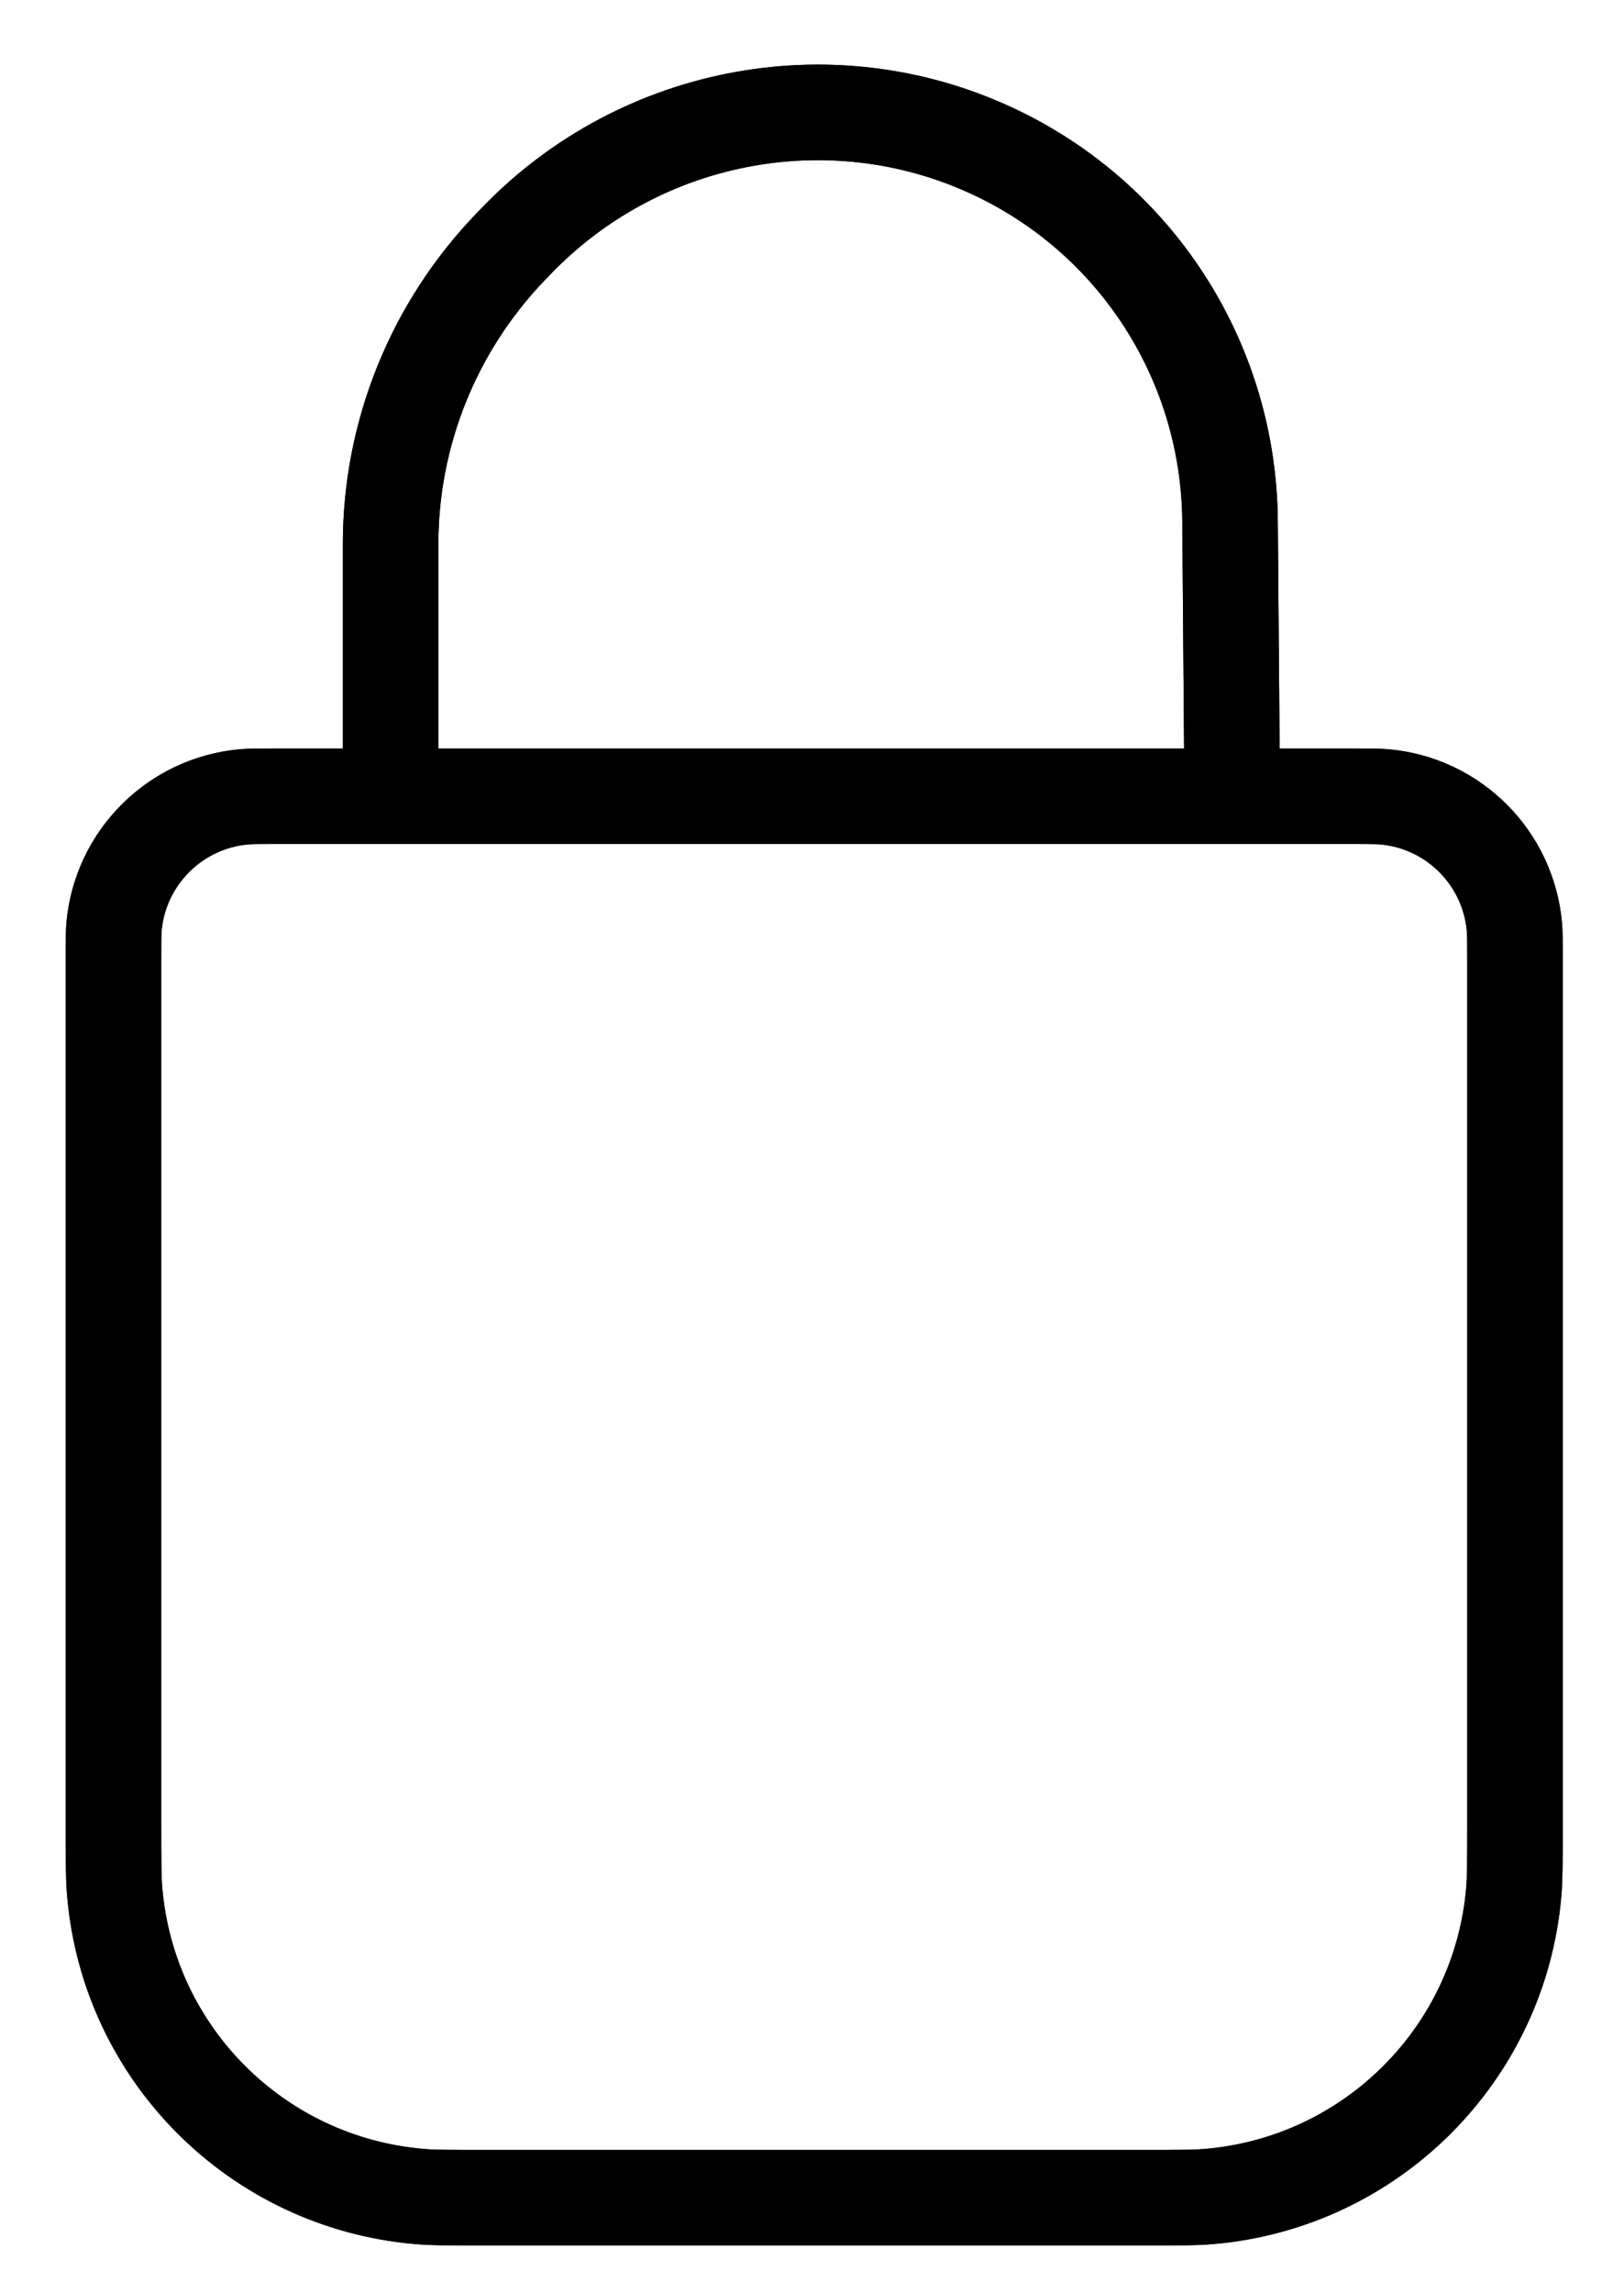 <svg width="17" height="24" viewBox="0 0 17 24" fill="none" xmlns="http://www.w3.org/2000/svg">
<path d="M1.188 10.053C1.188 9.839 1.188 9.763 1.193 9.704C1.256 8.978 1.832 8.402 2.558 8.339C2.617 8.334 2.693 8.333 2.908 8.333H14.139C14.354 8.333 14.429 8.334 14.488 8.339C15.215 8.402 15.79 8.978 15.853 9.704C15.858 9.763 15.859 9.839 15.859 10.054V10.066V10.078V10.09V10.102V10.114V10.126V10.138V10.15V10.162V10.174V10.186V10.198V10.21V10.222V10.234V10.245V10.258V10.269V10.281V10.293V10.305V10.317V10.329V10.341V10.353V10.365V10.377V10.389V10.4V10.412V10.424V10.436V10.448V10.46V10.472V10.483V10.495V10.507V10.519V10.531V10.542V10.554V10.566V10.578V10.589V10.601V10.613V10.625V10.637V10.648V10.66V10.672V10.684V10.695V10.707V10.719V10.73V10.742V10.754V10.765V10.777V10.789V10.8V10.812V10.824V10.835V10.847V10.859V10.87V10.882V10.894V10.905V10.917V10.929V10.94V10.952V10.963V10.975V10.987V10.998V11.01V11.021V11.033V11.044V11.056V11.068V11.079V11.091V11.102V11.114V11.125V11.137V11.148V11.16V11.171V11.183V11.194V11.206V11.217V11.229V11.24V11.252V11.263V11.275V11.286V11.297V11.309V11.32V11.332V11.343V11.355V11.366V11.377V11.389V11.4V11.412V11.423V11.434V11.446V11.457V11.469V11.48V11.491V11.503V11.514V11.525V11.537V11.548V11.559V11.571V11.582V11.593V11.605V11.616V11.627V11.639V11.65V11.661V11.672V11.684V11.695V11.706V11.717V11.729V11.74V11.751V11.763V11.774V11.785V11.796V11.807V11.819V11.83V11.841V11.852V11.864V11.875V11.886V11.897V11.908V11.92V11.931V11.942V11.953V11.964V11.976V11.987V11.998V12.009V12.02V12.031V12.042V12.053V12.065V12.076V12.087V12.098V12.109V12.12V12.131V12.143V12.154V12.165V12.176V12.187V12.198V12.209V12.22V12.231V12.242V12.253V12.264V12.275V12.286V12.297V12.309V12.32V12.331V12.342V12.353V12.364V12.375V12.386V12.397V12.408V12.419V12.43V12.441V12.452V12.463V12.474V12.485V12.496V12.507V12.518V12.529V12.54V12.55V12.561V12.572V12.583V12.594V12.605V12.616V12.627V12.638V12.649V12.66V12.671V12.682V12.693V12.704V12.714V12.725V12.736V12.747V12.758V12.769V12.78V12.791V12.802V12.812V12.823V12.834V12.845V12.856V12.867V12.878V12.889V12.899V12.91V12.921V12.932V12.943V12.954V12.964V12.975V12.986V12.997V13.008V13.018V13.029V13.04V13.051V13.062V13.072V13.083V13.094V13.105V13.116V13.126V13.137V13.148V13.159V13.169V13.18V13.191V13.202V13.213V13.223V13.234V13.245V13.256V13.266V13.277V13.288V13.299V13.309V13.32V13.331V13.341V13.352V13.363V13.374V13.384V13.395V13.406V13.416V13.427V13.438V13.448V13.459V13.47V13.481V13.491V13.502V13.513V13.523V13.534V13.545V13.555V13.566V13.577V13.587V13.598V13.609V13.619V13.63V13.641V13.651V13.662V13.673V13.683V13.694V13.704V13.715V13.726V13.736V13.747V13.758V13.768V13.779V13.79V13.8V13.811V13.821V13.832V13.843V13.853V13.864V13.874V13.885V13.896V13.906V13.917V13.927V13.938V13.949V13.959V13.97V13.98V13.991V14.002V14.012V14.023V14.033V14.044V14.054V14.065V14.075V14.086V14.097V14.107V14.118V14.128V14.139V14.149V14.16V14.171V14.181V14.192V14.202V14.213V14.223V14.234V14.244V14.255V14.265V14.276V14.286V14.297V14.307V14.318V14.329V14.339V14.35V14.36V14.371V14.381V14.392V14.402V14.413V14.423V14.434V14.444V14.455V14.465V14.476V14.486V14.497V14.507V14.518V14.528V14.539V14.549V14.56V14.57V14.581V14.591V14.602V14.612V14.623V14.633V14.644V14.654V14.665V14.675V14.685V14.696V14.706V14.717V14.727V14.738V14.748V14.759V14.769V14.78V14.79V14.801V14.811V14.822V14.832V14.842V14.853V14.863V14.874V14.884V14.895V14.905V14.916V14.926V14.937V14.947V14.957V14.968V14.978V14.989V14.999V15.01V15.02V15.031V15.041V15.052V15.062V15.072V15.083V15.093V15.104V15.114V15.125V15.135V15.145V15.156V15.166V15.177V15.187V15.198V15.208V15.219V15.229V15.239V15.25V15.26V15.271V15.281V15.291V15.302V15.312V15.323V15.333V15.344V15.354V15.364V15.375V15.385V15.396V15.406V15.417V15.427V15.437V15.448V15.458V15.469V15.479V15.49V15.5V15.51V15.521V15.531V15.542V15.552V15.562V15.573V15.583V15.594V15.604V15.615V15.625V15.635V15.646V15.656V15.667V15.673V15.68V15.686V15.693V15.699V15.706V15.712V15.719V15.725V15.732V15.738V15.745V15.751V15.758V15.764V15.771V15.777V15.784V15.79V15.797V15.803V15.81V15.816V15.823V15.829V15.836V15.842V15.849V15.855V15.862V15.868V15.875V15.881V15.888V15.894V15.901V15.907V15.914V15.92V15.927V15.933V15.94V15.946V15.953V15.959V15.966V15.972V15.979V15.985V15.992V15.998V16.005V16.011V16.018V16.024V16.031V16.037V16.044V16.05V16.057V16.063V16.07V16.076V16.083V16.089V16.096V16.102V16.109V16.115V16.122V16.128V16.135V16.141V16.148V16.154V16.161V16.167V16.174V16.18V16.187V16.193V16.2V16.206V16.213V16.219V16.226V16.232V16.239V16.245V16.252V16.258V16.265V16.271V16.278V16.284V16.291V16.297V16.304V16.31V16.317V16.323V16.33V16.336V16.343V16.349V16.356V16.362V16.369V16.375V16.382V16.388V16.395V16.401V16.408V16.415V16.421V16.427V16.434V16.441V16.447V16.454V16.46V16.467V16.473V16.48V16.486V16.493V16.499V16.506V16.512V16.519V16.525V16.532V16.538V16.545V16.551V16.558V16.564V16.571V16.578V16.584V16.591V16.597V16.604V16.61V16.617V16.623V16.63V16.636V16.643V16.649V16.656V16.662V16.669V16.675V16.682V16.689V16.695V16.702V16.708V16.715V16.721V16.728V16.734V16.741V16.747V16.754V16.76V16.767V16.773V16.78V16.787V16.793V16.8V16.806V16.813V16.819V16.826V16.832V16.839V16.845V16.852V16.858V16.865V16.872V16.878V16.885V16.891V16.898V16.904V16.911V16.918V16.924V16.931V16.937V16.944V16.95V16.957V16.963V16.97V16.977V16.983V16.99V16.996V17.003V17.009V17.016V17.022V17.029V17.035V17.042V17.049V17.055V17.062V17.068V17.075V17.081V17.088V17.095V17.101V17.108V17.114V17.121V17.127V17.134V17.141V17.147V17.154V17.16V17.167V17.173V17.18V17.187V17.193V17.2V17.206V17.213V17.22V17.226V17.233V17.239V17.246V17.252V17.259V17.266V17.272V17.279V17.285V17.292V17.299V17.305V17.312V17.318V17.325V17.331V17.338V17.345V17.351V17.358V17.364V17.371V17.378V17.384V17.391V17.398V17.404V17.411V17.417V17.424V17.43V17.437V17.444V17.45V17.457V17.463V17.47V17.477V17.483V17.49V17.497V17.503V17.51V17.516V17.523V17.53V17.536V17.543V17.549V17.556V17.563V17.569V17.576V17.583V17.589V17.596V17.602V17.609V17.616V17.622V17.629V17.636V17.642V17.649V17.656V17.662V17.669V17.675V17.682V17.689V17.695V17.702V17.709V17.715V17.722V17.729V17.735V17.742V17.748V17.755V17.762V17.768V17.775V17.782V17.788V17.795V17.802V17.808V17.815V17.822V17.828V17.835V17.842V17.848V17.855V17.862V17.868V17.875V17.882V17.888V17.895V17.902V17.908V17.915V17.922V17.928V17.935V17.942V17.948V17.955V17.962V17.968V17.975V17.982V17.988V17.995V18.002V18.009V18.015V18.022V18.029V18.035V18.042V18.049V18.055V18.062V18.069V18.076V18.082V18.089V18.096V18.102V18.109V18.116V18.122V18.129V18.136V18.142V18.149V18.156V18.163V18.169V18.176V18.183V18.189V18.196V18.203V18.21V18.216V18.223V18.23V18.237V18.243V18.25V18.257V18.264V18.27V18.277V18.284V18.29V18.297V18.304V18.311V18.317V18.324V18.331V18.338V18.344V18.351V18.358V18.365V18.371V18.378V18.385V18.392V18.398V18.405V18.412V18.419V18.425V18.432V18.439V18.446V18.452V18.459V18.466V18.473V18.48V18.486V18.493V18.5V18.507V18.513V18.52V18.527V18.534V18.541V18.547V18.554V18.561V18.568V18.574V18.581V18.588V18.595V18.602V18.608V18.615V18.622V18.629V18.636V18.642V18.649V18.656V18.663V18.67V18.676V18.683V18.69V18.697V18.704V18.71V18.717V18.724V18.731V18.738V18.745V18.751V18.758V18.765V18.772V18.779V18.785V18.792V18.799V18.806V18.813V18.82V18.826V18.833V18.84V18.847V18.854V18.861V18.868V18.874V18.881V18.888V18.895V18.902V18.909V18.916V18.922V18.929V18.936V18.943V18.95V18.957V18.964V18.971V18.977V18.984V18.991V18.998V19.005V19.012V19.019V19.026V19.032V19.039V19.046V19.053V19.06C15.859 19.479 15.858 19.657 15.846 19.802C15.699 21.497 14.355 22.84 12.661 22.987C12.516 23 12.338 23 11.919 23H5.128C4.708 23 4.531 23 4.386 22.987C2.691 22.84 1.347 21.497 1.201 19.802C1.188 19.657 1.188 19.479 1.188 19.06V15.667V10.053Z" stroke="#272222"/>
<path d="M1.188 10.053C1.188 9.839 1.188 9.763 1.193 9.704C1.256 8.978 1.832 8.402 2.558 8.339C2.617 8.334 2.693 8.333 2.908 8.333H14.139C14.354 8.333 14.429 8.334 14.488 8.339C15.215 8.402 15.79 8.978 15.853 9.704C15.858 9.763 15.859 9.839 15.859 10.054V10.066V10.078V10.09V10.102V10.114V10.126V10.138V10.15V10.162V10.174V10.186V10.198V10.21V10.222V10.234V10.245V10.258V10.269V10.281V10.293V10.305V10.317V10.329V10.341V10.353V10.365V10.377V10.389V10.4V10.412V10.424V10.436V10.448V10.46V10.472V10.483V10.495V10.507V10.519V10.531V10.542V10.554V10.566V10.578V10.589V10.601V10.613V10.625V10.637V10.648V10.66V10.672V10.684V10.695V10.707V10.719V10.73V10.742V10.754V10.765V10.777V10.789V10.8V10.812V10.824V10.835V10.847V10.859V10.87V10.882V10.894V10.905V10.917V10.929V10.94V10.952V10.963V10.975V10.987V10.998V11.01V11.021V11.033V11.044V11.056V11.068V11.079V11.091V11.102V11.114V11.125V11.137V11.148V11.16V11.171V11.183V11.194V11.206V11.217V11.229V11.24V11.252V11.263V11.275V11.286V11.297V11.309V11.32V11.332V11.343V11.355V11.366V11.377V11.389V11.4V11.412V11.423V11.434V11.446V11.457V11.469V11.48V11.491V11.503V11.514V11.525V11.537V11.548V11.559V11.571V11.582V11.593V11.605V11.616V11.627V11.639V11.65V11.661V11.672V11.684V11.695V11.706V11.717V11.729V11.74V11.751V11.763V11.774V11.785V11.796V11.807V11.819V11.83V11.841V11.852V11.864V11.875V11.886V11.897V11.908V11.92V11.931V11.942V11.953V11.964V11.976V11.987V11.998V12.009V12.02V12.031V12.042V12.053V12.065V12.076V12.087V12.098V12.109V12.12V12.131V12.143V12.154V12.165V12.176V12.187V12.198V12.209V12.22V12.231V12.242V12.253V12.264V12.275V12.286V12.297V12.309V12.32V12.331V12.342V12.353V12.364V12.375V12.386V12.397V12.408V12.419V12.43V12.441V12.452V12.463V12.474V12.485V12.496V12.507V12.518V12.529V12.54V12.55V12.561V12.572V12.583V12.594V12.605V12.616V12.627V12.638V12.649V12.66V12.671V12.682V12.693V12.704V12.714V12.725V12.736V12.747V12.758V12.769V12.78V12.791V12.802V12.812V12.823V12.834V12.845V12.856V12.867V12.878V12.889V12.899V12.91V12.921V12.932V12.943V12.954V12.964V12.975V12.986V12.997V13.008V13.018V13.029V13.04V13.051V13.062V13.072V13.083V13.094V13.105V13.116V13.126V13.137V13.148V13.159V13.169V13.18V13.191V13.202V13.213V13.223V13.234V13.245V13.256V13.266V13.277V13.288V13.299V13.309V13.32V13.331V13.341V13.352V13.363V13.374V13.384V13.395V13.406V13.416V13.427V13.438V13.448V13.459V13.47V13.481V13.491V13.502V13.513V13.523V13.534V13.545V13.555V13.566V13.577V13.587V13.598V13.609V13.619V13.63V13.641V13.651V13.662V13.673V13.683V13.694V13.704V13.715V13.726V13.736V13.747V13.758V13.768V13.779V13.79V13.8V13.811V13.821V13.832V13.843V13.853V13.864V13.874V13.885V13.896V13.906V13.917V13.927V13.938V13.949V13.959V13.97V13.98V13.991V14.002V14.012V14.023V14.033V14.044V14.054V14.065V14.075V14.086V14.097V14.107V14.118V14.128V14.139V14.149V14.16V14.171V14.181V14.192V14.202V14.213V14.223V14.234V14.244V14.255V14.265V14.276V14.286V14.297V14.307V14.318V14.329V14.339V14.35V14.36V14.371V14.381V14.392V14.402V14.413V14.423V14.434V14.444V14.455V14.465V14.476V14.486V14.497V14.507V14.518V14.528V14.539V14.549V14.56V14.57V14.581V14.591V14.602V14.612V14.623V14.633V14.644V14.654V14.665V14.675V14.685V14.696V14.706V14.717V14.727V14.738V14.748V14.759V14.769V14.78V14.79V14.801V14.811V14.822V14.832V14.842V14.853V14.863V14.874V14.884V14.895V14.905V14.916V14.926V14.937V14.947V14.957V14.968V14.978V14.989V14.999V15.01V15.02V15.031V15.041V15.052V15.062V15.072V15.083V15.093V15.104V15.114V15.125V15.135V15.145V15.156V15.166V15.177V15.187V15.198V15.208V15.219V15.229V15.239V15.25V15.26V15.271V15.281V15.291V15.302V15.312V15.323V15.333V15.344V15.354V15.364V15.375V15.385V15.396V15.406V15.417V15.427V15.437V15.448V15.458V15.469V15.479V15.49V15.5V15.51V15.521V15.531V15.542V15.552V15.562V15.573V15.583V15.594V15.604V15.615V15.625V15.635V15.646V15.656V15.667V15.673V15.68V15.686V15.693V15.699V15.706V15.712V15.719V15.725V15.732V15.738V15.745V15.751V15.758V15.764V15.771V15.777V15.784V15.79V15.797V15.803V15.81V15.816V15.823V15.829V15.836V15.842V15.849V15.855V15.862V15.868V15.875V15.881V15.888V15.894V15.901V15.907V15.914V15.92V15.927V15.933V15.94V15.946V15.953V15.959V15.966V15.972V15.979V15.985V15.992V15.998V16.005V16.011V16.018V16.024V16.031V16.037V16.044V16.05V16.057V16.063V16.07V16.076V16.083V16.089V16.096V16.102V16.109V16.115V16.122V16.128V16.135V16.141V16.148V16.154V16.161V16.167V16.174V16.18V16.187V16.193V16.2V16.206V16.213V16.219V16.226V16.232V16.239V16.245V16.252V16.258V16.265V16.271V16.278V16.284V16.291V16.297V16.304V16.31V16.317V16.323V16.33V16.336V16.343V16.349V16.356V16.362V16.369V16.375V16.382V16.388V16.395V16.401V16.408V16.415V16.421V16.427V16.434V16.441V16.447V16.454V16.46V16.467V16.473V16.48V16.486V16.493V16.499V16.506V16.512V16.519V16.525V16.532V16.538V16.545V16.551V16.558V16.564V16.571V16.578V16.584V16.591V16.597V16.604V16.61V16.617V16.623V16.63V16.636V16.643V16.649V16.656V16.662V16.669V16.675V16.682V16.689V16.695V16.702V16.708V16.715V16.721V16.728V16.734V16.741V16.747V16.754V16.76V16.767V16.773V16.78V16.787V16.793V16.8V16.806V16.813V16.819V16.826V16.832V16.839V16.845V16.852V16.858V16.865V16.872V16.878V16.885V16.891V16.898V16.904V16.911V16.918V16.924V16.931V16.937V16.944V16.95V16.957V16.963V16.97V16.977V16.983V16.99V16.996V17.003V17.009V17.016V17.022V17.029V17.035V17.042V17.049V17.055V17.062V17.068V17.075V17.081V17.088V17.095V17.101V17.108V17.114V17.121V17.127V17.134V17.141V17.147V17.154V17.16V17.167V17.173V17.18V17.187V17.193V17.2V17.206V17.213V17.22V17.226V17.233V17.239V17.246V17.252V17.259V17.266V17.272V17.279V17.285V17.292V17.299V17.305V17.312V17.318V17.325V17.331V17.338V17.345V17.351V17.358V17.364V17.371V17.378V17.384V17.391V17.398V17.404V17.411V17.417V17.424V17.43V17.437V17.444V17.45V17.457V17.463V17.47V17.477V17.483V17.49V17.497V17.503V17.51V17.516V17.523V17.53V17.536V17.543V17.549V17.556V17.563V17.569V17.576V17.583V17.589V17.596V17.602V17.609V17.616V17.622V17.629V17.636V17.642V17.649V17.656V17.662V17.669V17.675V17.682V17.689V17.695V17.702V17.709V17.715V17.722V17.729V17.735V17.742V17.748V17.755V17.762V17.768V17.775V17.782V17.788V17.795V17.802V17.808V17.815V17.822V17.828V17.835V17.842V17.848V17.855V17.862V17.868V17.875V17.882V17.888V17.895V17.902V17.908V17.915V17.922V17.928V17.935V17.942V17.948V17.955V17.962V17.968V17.975V17.982V17.988V17.995V18.002V18.009V18.015V18.022V18.029V18.035V18.042V18.049V18.055V18.062V18.069V18.076V18.082V18.089V18.096V18.102V18.109V18.116V18.122V18.129V18.136V18.142V18.149V18.156V18.163V18.169V18.176V18.183V18.189V18.196V18.203V18.21V18.216V18.223V18.23V18.237V18.243V18.25V18.257V18.264V18.27V18.277V18.284V18.29V18.297V18.304V18.311V18.317V18.324V18.331V18.338V18.344V18.351V18.358V18.365V18.371V18.378V18.385V18.392V18.398V18.405V18.412V18.419V18.425V18.432V18.439V18.446V18.452V18.459V18.466V18.473V18.48V18.486V18.493V18.5V18.507V18.513V18.52V18.527V18.534V18.541V18.547V18.554V18.561V18.568V18.574V18.581V18.588V18.595V18.602V18.608V18.615V18.622V18.629V18.636V18.642V18.649V18.656V18.663V18.67V18.676V18.683V18.69V18.697V18.704V18.71V18.717V18.724V18.731V18.738V18.745V18.751V18.758V18.765V18.772V18.779V18.785V18.792V18.799V18.806V18.813V18.82V18.826V18.833V18.84V18.847V18.854V18.861V18.868V18.874V18.881V18.888V18.895V18.902V18.909V18.916V18.922V18.929V18.936V18.943V18.95V18.957V18.964V18.971V18.977V18.984V18.991V18.998V19.005V19.012V19.019V19.026V19.032V19.039V19.046V19.053V19.06C15.859 19.479 15.858 19.657 15.846 19.802C15.699 21.497 14.355 22.84 12.661 22.987C12.516 23 12.338 23 11.919 23H5.128C4.708 23 4.531 23 4.386 22.987C2.691 22.84 1.347 21.497 1.201 19.802C1.188 19.657 1.188 19.479 1.188 19.06V15.667V10.053Z" stroke="black"/>
<path d="M12.902 8.704L12.876 5.453C12.863 3.822 11.936 2.342 10.475 1.622V1.622C8.775 0.784 6.719 1.151 5.398 2.528L5.341 2.587C4.538 3.424 4.089 4.537 4.089 5.691L4.089 8.704" stroke="black"/>
<path d="M12.902 8.704L12.876 5.453C12.863 3.822 11.936 2.342 10.475 1.622V1.622C8.775 0.784 6.719 1.151 5.398 2.528L5.341 2.587C4.538 3.424 4.089 4.537 4.089 5.691L4.089 8.704" stroke="black"/>
</svg>
